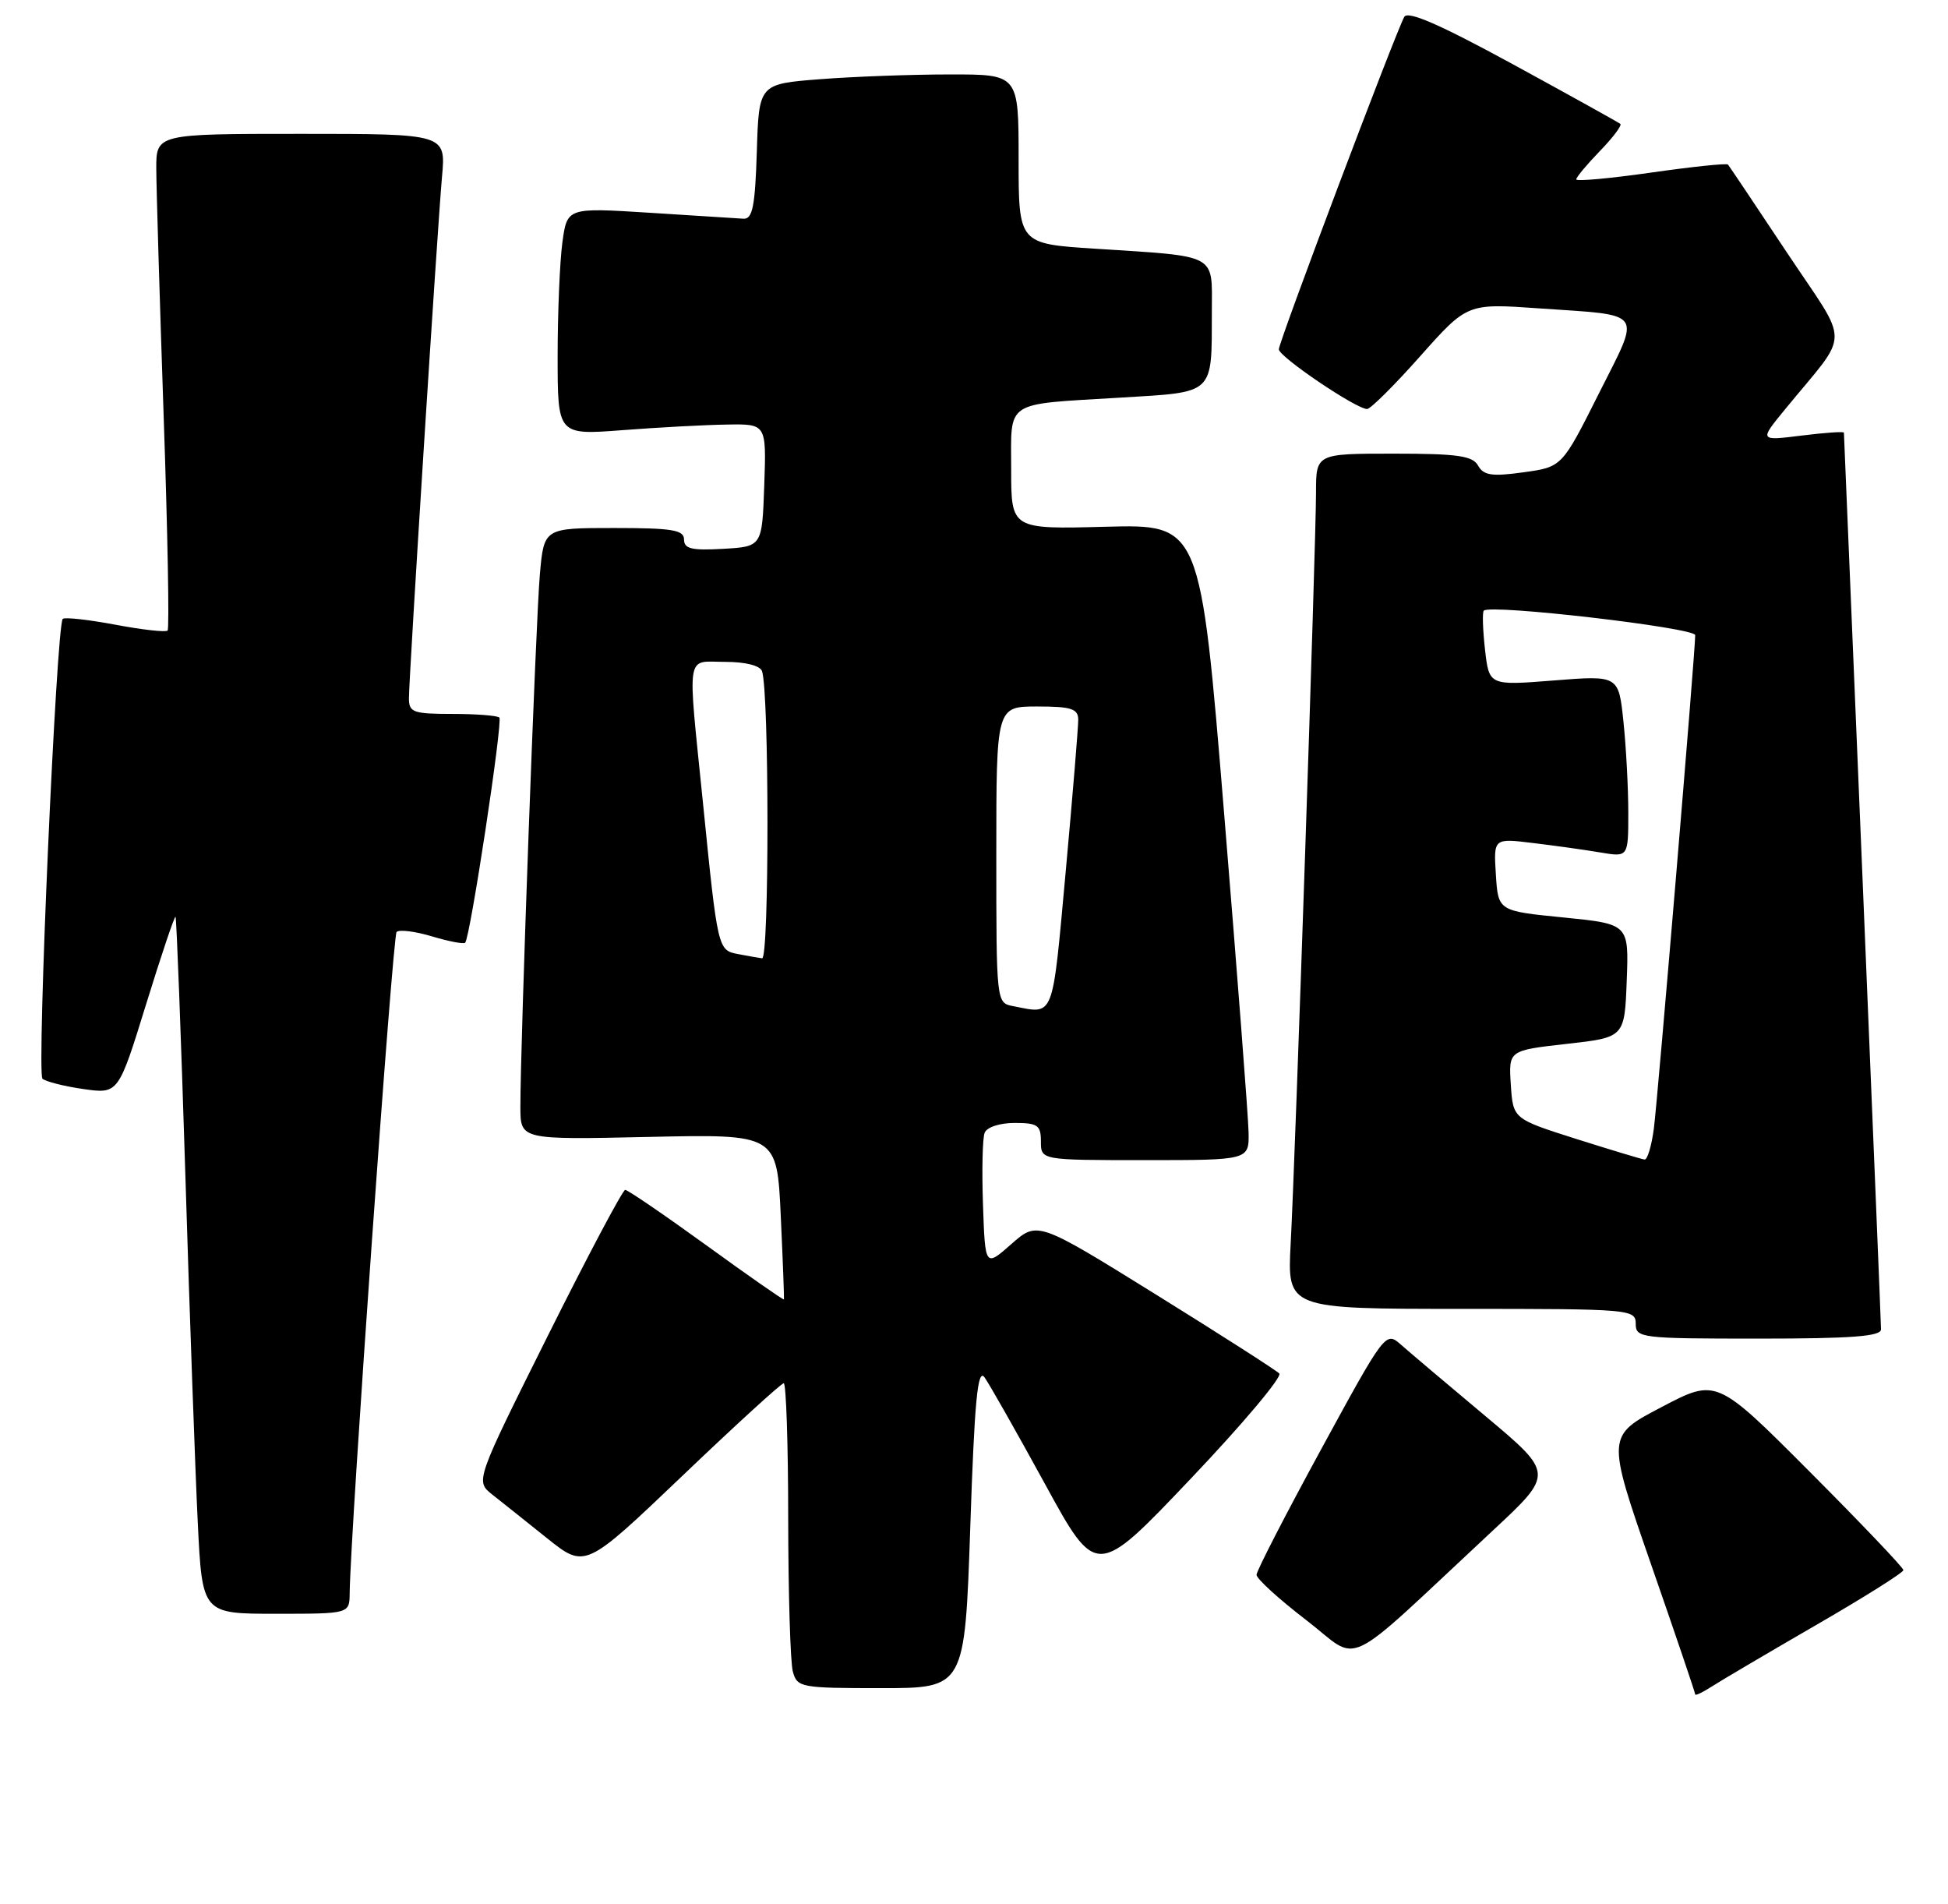 <?xml version="1.0" encoding="UTF-8" standalone="no"?>
<!DOCTYPE svg PUBLIC "-//W3C//DTD SVG 1.1//EN" "http://www.w3.org/Graphics/SVG/1.1/DTD/svg11.dtd" >
<svg xmlns="http://www.w3.org/2000/svg" xmlns:xlink="http://www.w3.org/1999/xlink" version="1.1" viewBox="0 0 262 256">
 <g >
 <path fill="currentColor"
d=" M 244.25 218.52 C 250.71 214.79 256.00 211.46 256.00 211.13 C 256.00 210.80 250.34 204.86 243.43 197.93 C 230.86 185.33 230.86 185.33 223.47 189.21 C 216.07 193.08 216.07 193.08 222.03 210.26 C 225.32 219.71 228.00 227.62 228.00 227.84 C 228.00 228.05 229.01 227.57 230.25 226.77 C 231.49 225.97 237.79 222.26 244.25 218.52 Z  M 130.50 205.30 C 131.07 188.32 131.49 183.95 132.41 185.20 C 133.05 186.09 136.70 192.52 140.52 199.50 C 147.46 212.20 147.46 212.20 160.14 198.85 C 167.12 191.51 172.48 185.14 172.06 184.69 C 171.63 184.25 164.15 179.46 155.42 174.04 C 139.54 164.19 139.54 164.19 136.02 167.29 C 132.50 170.39 132.50 170.39 132.21 162.03 C 132.05 157.43 132.14 153.07 132.43 152.33 C 132.72 151.57 134.45 151.00 136.47 151.00 C 139.57 151.00 140.00 151.31 140.00 153.50 C 140.00 156.00 140.00 156.00 154.00 156.00 C 168.00 156.00 168.00 156.00 167.93 152.25 C 167.89 150.19 166.41 130.95 164.65 109.50 C 161.45 70.50 161.45 70.50 148.73 70.83 C 136.00 71.17 136.00 71.17 136.00 63.15 C 136.00 53.71 134.92 54.42 150.66 53.47 C 163.50 52.69 162.96 53.20 162.99 41.83 C 163.00 34.01 163.95 34.52 147.25 33.44 C 137.00 32.78 137.00 32.78 137.00 21.39 C 137.00 10.00 137.00 10.00 127.75 10.01 C 122.66 10.01 114.80 10.30 110.29 10.65 C 102.07 11.29 102.07 11.29 101.79 20.40 C 101.56 27.75 101.21 29.48 100.00 29.41 C 99.17 29.35 93.50 29.00 87.39 28.61 C 76.28 27.91 76.28 27.91 75.64 32.59 C 75.29 35.17 75.00 42.06 75.00 47.90 C 75.00 58.51 75.00 58.51 83.75 57.84 C 88.56 57.47 94.88 57.13 97.79 57.09 C 103.08 57.00 103.08 57.00 102.79 65.25 C 102.50 73.50 102.50 73.50 97.25 73.80 C 93.04 74.04 92.00 73.80 92.00 72.55 C 92.00 71.26 90.43 71.00 82.58 71.00 C 73.16 71.00 73.16 71.00 72.61 77.25 C 72.06 83.42 69.98 140.40 69.99 148.88 C 70.00 153.26 70.00 153.26 87.25 152.88 C 104.50 152.50 104.50 152.50 105.01 163.50 C 105.29 169.55 105.48 174.60 105.44 174.73 C 105.40 174.86 100.72 171.60 95.04 167.48 C 89.36 163.37 84.43 160.00 84.09 160.00 C 83.75 160.00 79.08 168.81 73.70 179.58 C 63.93 199.16 63.93 199.16 66.21 200.97 C 67.47 201.97 70.80 204.61 73.60 206.86 C 78.70 210.93 78.70 210.93 91.76 198.47 C 98.94 191.61 105.09 186.00 105.41 186.00 C 105.73 186.00 106.01 194.21 106.01 204.25 C 106.02 214.29 106.30 223.51 106.63 224.75 C 107.21 226.91 107.66 227.00 118.49 227.00 C 129.76 227.00 129.76 227.00 130.50 205.30 Z  M 200.77 205.82 C 209.01 198.15 209.01 198.15 199.76 190.40 C 194.67 186.14 189.57 181.83 188.43 180.82 C 186.37 179.00 186.31 179.07 177.68 194.90 C 172.91 203.65 169.00 211.24 169.00 211.76 C 169.00 212.29 172.00 215.02 175.67 217.84 C 183.21 223.62 180.00 225.16 200.77 205.82 Z  M 47.03 214.25 C 47.13 205.79 52.81 125.86 53.34 125.32 C 53.70 124.97 55.83 125.23 58.09 125.91 C 60.35 126.59 62.36 126.97 62.56 126.77 C 63.24 126.10 67.65 96.99 67.16 96.49 C 66.89 96.22 64.04 96.00 60.83 96.00 C 55.58 96.00 55.00 95.79 55.00 93.91 C 55.00 91.01 58.82 30.79 59.45 23.75 C 59.97 18.00 59.97 18.00 40.48 18.00 C 21.00 18.00 21.00 18.00 21.02 22.75 C 21.03 25.36 21.48 40.29 22.01 55.92 C 22.55 71.55 22.79 84.55 22.54 84.79 C 22.29 85.04 19.12 84.68 15.50 84.00 C 11.88 83.32 8.70 82.97 8.44 83.22 C 7.58 84.09 4.92 144.32 5.71 145.05 C 6.15 145.44 8.62 146.07 11.21 146.44 C 15.92 147.11 15.92 147.11 19.64 135.07 C 21.69 128.45 23.47 123.14 23.61 123.28 C 23.74 123.41 24.34 139.04 24.93 158.01 C 25.51 176.98 26.27 198.01 26.60 204.75 C 27.20 217.00 27.20 217.00 37.10 217.00 C 47.00 217.00 47.00 217.00 47.03 214.25 Z  M 252.99 178.75 C 252.99 178.06 251.86 150.73 250.50 118.00 C 249.13 85.27 248.01 58.36 248.00 58.18 C 248.00 58.00 245.44 58.18 242.31 58.57 C 236.61 59.28 236.61 59.28 240.06 55.07 C 248.95 44.21 248.92 46.87 240.33 33.95 C 236.15 27.65 232.58 22.34 232.41 22.13 C 232.24 21.93 227.58 22.42 222.05 23.21 C 216.52 24.00 212.00 24.41 212.00 24.12 C 212.00 23.83 213.43 22.12 215.18 20.31 C 216.93 18.51 218.17 16.86 217.93 16.66 C 217.69 16.46 211.21 12.86 203.53 8.67 C 193.66 3.29 189.35 1.41 188.87 2.27 C 187.69 4.39 172.00 45.96 172.00 46.97 C 172.00 47.97 182.40 55.00 183.87 55.00 C 184.33 55.00 187.55 51.80 191.02 47.89 C 197.34 40.79 197.34 40.79 206.92 41.46 C 221.38 42.47 220.74 41.56 215.02 52.96 C 210.08 62.80 210.08 62.80 204.89 63.51 C 200.66 64.10 199.54 63.93 198.80 62.61 C 198.06 61.29 196.03 61.00 187.45 61.00 C 177.00 61.00 177.00 61.00 177.00 66.25 C 177.00 72.90 174.22 155.56 173.59 167.25 C 173.13 176.00 173.13 176.00 196.56 176.00 C 219.33 176.00 220.00 176.06 220.00 178.00 C 220.00 179.92 220.67 180.00 236.50 180.00 C 249.04 180.00 253.00 179.70 252.99 178.75 Z  M 136.25 135.29 C 134.01 134.86 134.00 134.80 134.00 114.93 C 134.00 95.00 134.00 95.00 139.50 95.00 C 144.06 95.00 145.00 95.30 145.02 96.75 C 145.03 97.71 144.27 106.94 143.33 117.25 C 141.49 137.31 141.86 136.38 136.25 135.29 Z  M 99.25 128.29 C 96.55 127.77 96.53 127.69 94.55 108.00 C 92.45 87.22 92.17 89.00 97.53 89.00 C 100.26 89.00 102.23 89.50 102.49 90.25 C 103.46 93.07 103.47 129.00 102.50 128.86 C 101.95 128.79 100.49 128.53 99.25 128.29 Z  M 212.00 153.15 C 203.50 150.45 203.50 150.45 203.20 145.85 C 202.90 141.25 202.90 141.25 210.70 140.37 C 218.50 139.50 218.50 139.50 218.79 131.87 C 219.08 124.25 219.08 124.25 210.29 123.37 C 201.50 122.50 201.50 122.50 201.19 117.61 C 200.88 112.71 200.88 112.71 206.19 113.36 C 209.11 113.71 213.19 114.28 215.25 114.63 C 219.00 115.26 219.00 115.26 219.00 109.28 C 219.00 105.99 218.71 100.49 218.35 97.05 C 217.70 90.81 217.70 90.81 208.99 91.50 C 200.28 92.19 200.28 92.19 199.73 87.35 C 199.43 84.68 199.35 82.32 199.57 82.11 C 200.45 81.21 228.00 84.41 228.00 85.41 C 228.00 87.68 222.96 147.74 222.44 151.75 C 222.13 154.09 221.57 155.97 221.19 155.92 C 220.81 155.88 216.68 154.63 212.00 153.15 Z "/>
</g>
</svg>